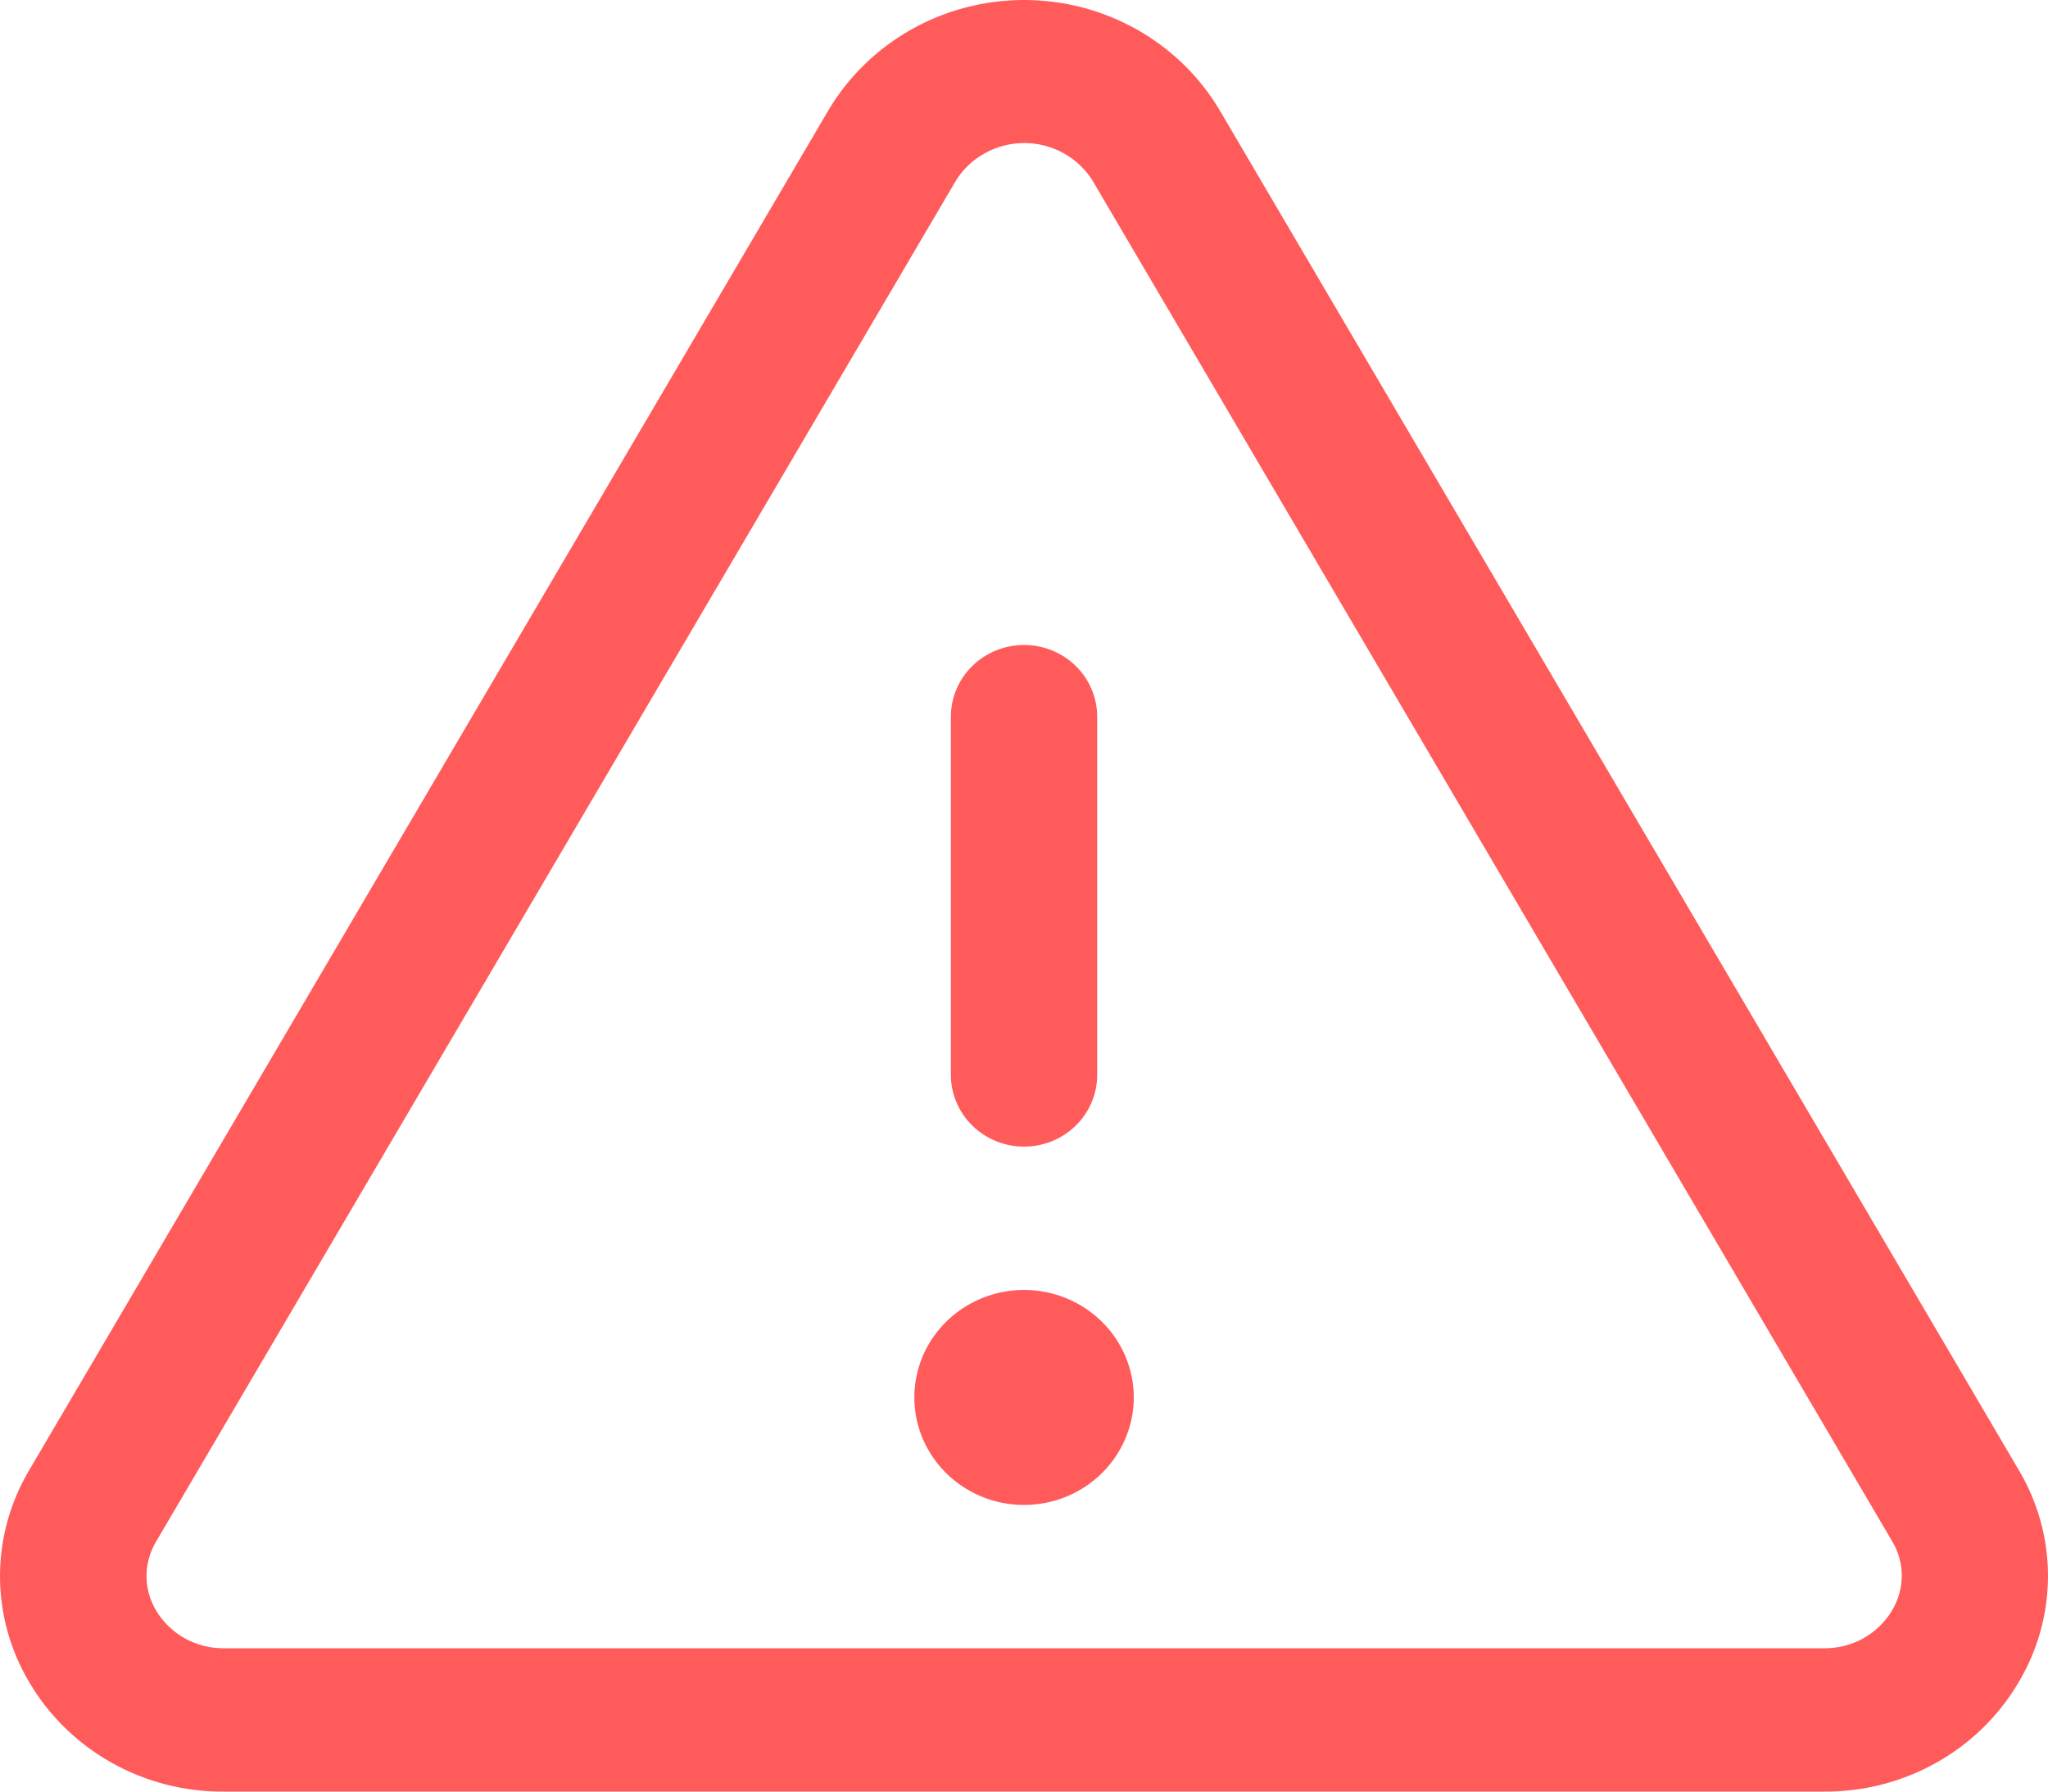 <svg width="40" height="35" viewBox="0 0 40 35" fill="none" xmlns="http://www.w3.org/2000/svg">
<path d="M39.428 28.716L23.813 2.139C23.423 1.487 22.866 0.948 22.197 0.572C21.529 0.197 20.771 0 20.001 0C19.23 0 18.473 0.197 17.805 0.572C17.136 0.948 16.579 1.487 16.189 2.139L0.573 28.716C0.198 29.345 0 30.062 0 30.791C0 31.52 0.198 32.237 0.573 32.867C0.959 33.522 1.515 34.064 2.185 34.439C2.855 34.814 3.614 35.008 4.386 35H35.616C36.387 35.007 37.146 34.813 37.815 34.438C38.484 34.064 39.04 33.521 39.425 32.867C39.801 32.237 39.999 31.521 40 30.791C40.001 30.062 39.803 29.346 39.428 28.716ZM36.952 31.465C36.816 31.692 36.62 31.88 36.386 32.01C36.151 32.139 35.885 32.204 35.616 32.2H4.386C4.116 32.204 3.851 32.139 3.616 32.01C3.382 31.88 3.186 31.692 3.05 31.465C2.927 31.26 2.862 31.027 2.862 30.789C2.862 30.552 2.927 30.318 3.05 30.114L18.665 3.537C18.804 3.31 19 3.123 19.235 2.993C19.47 2.863 19.735 2.794 20.005 2.794C20.274 2.794 20.539 2.863 20.774 2.993C21.009 3.123 21.205 3.31 21.344 3.537L36.959 30.114C37.081 30.319 37.145 30.553 37.144 30.79C37.142 31.028 37.076 31.261 36.952 31.465ZM18.572 21V14C18.572 13.629 18.723 13.273 18.991 13.01C19.259 12.748 19.622 12.6 20.001 12.6C20.38 12.6 20.743 12.748 21.011 13.01C21.279 13.273 21.429 13.629 21.429 14V21C21.429 21.371 21.279 21.727 21.011 21.99C20.743 22.252 20.38 22.4 20.001 22.4C19.622 22.4 19.259 22.252 18.991 21.99C18.723 21.727 18.572 21.371 18.572 21ZM22.144 27.3C22.144 27.715 22.018 28.121 21.782 28.466C21.547 28.812 21.212 29.081 20.821 29.24C20.429 29.399 19.998 29.441 19.583 29.36C19.167 29.278 18.785 29.078 18.486 28.785C18.186 28.491 17.982 28.117 17.899 27.709C17.817 27.302 17.859 26.88 18.021 26.496C18.183 26.113 18.458 25.785 18.81 25.554C19.163 25.323 19.577 25.2 20.001 25.2C20.569 25.2 21.114 25.421 21.516 25.815C21.918 26.209 22.144 26.743 22.144 27.3Z" fill="#FF5B5B"/>
</svg>
